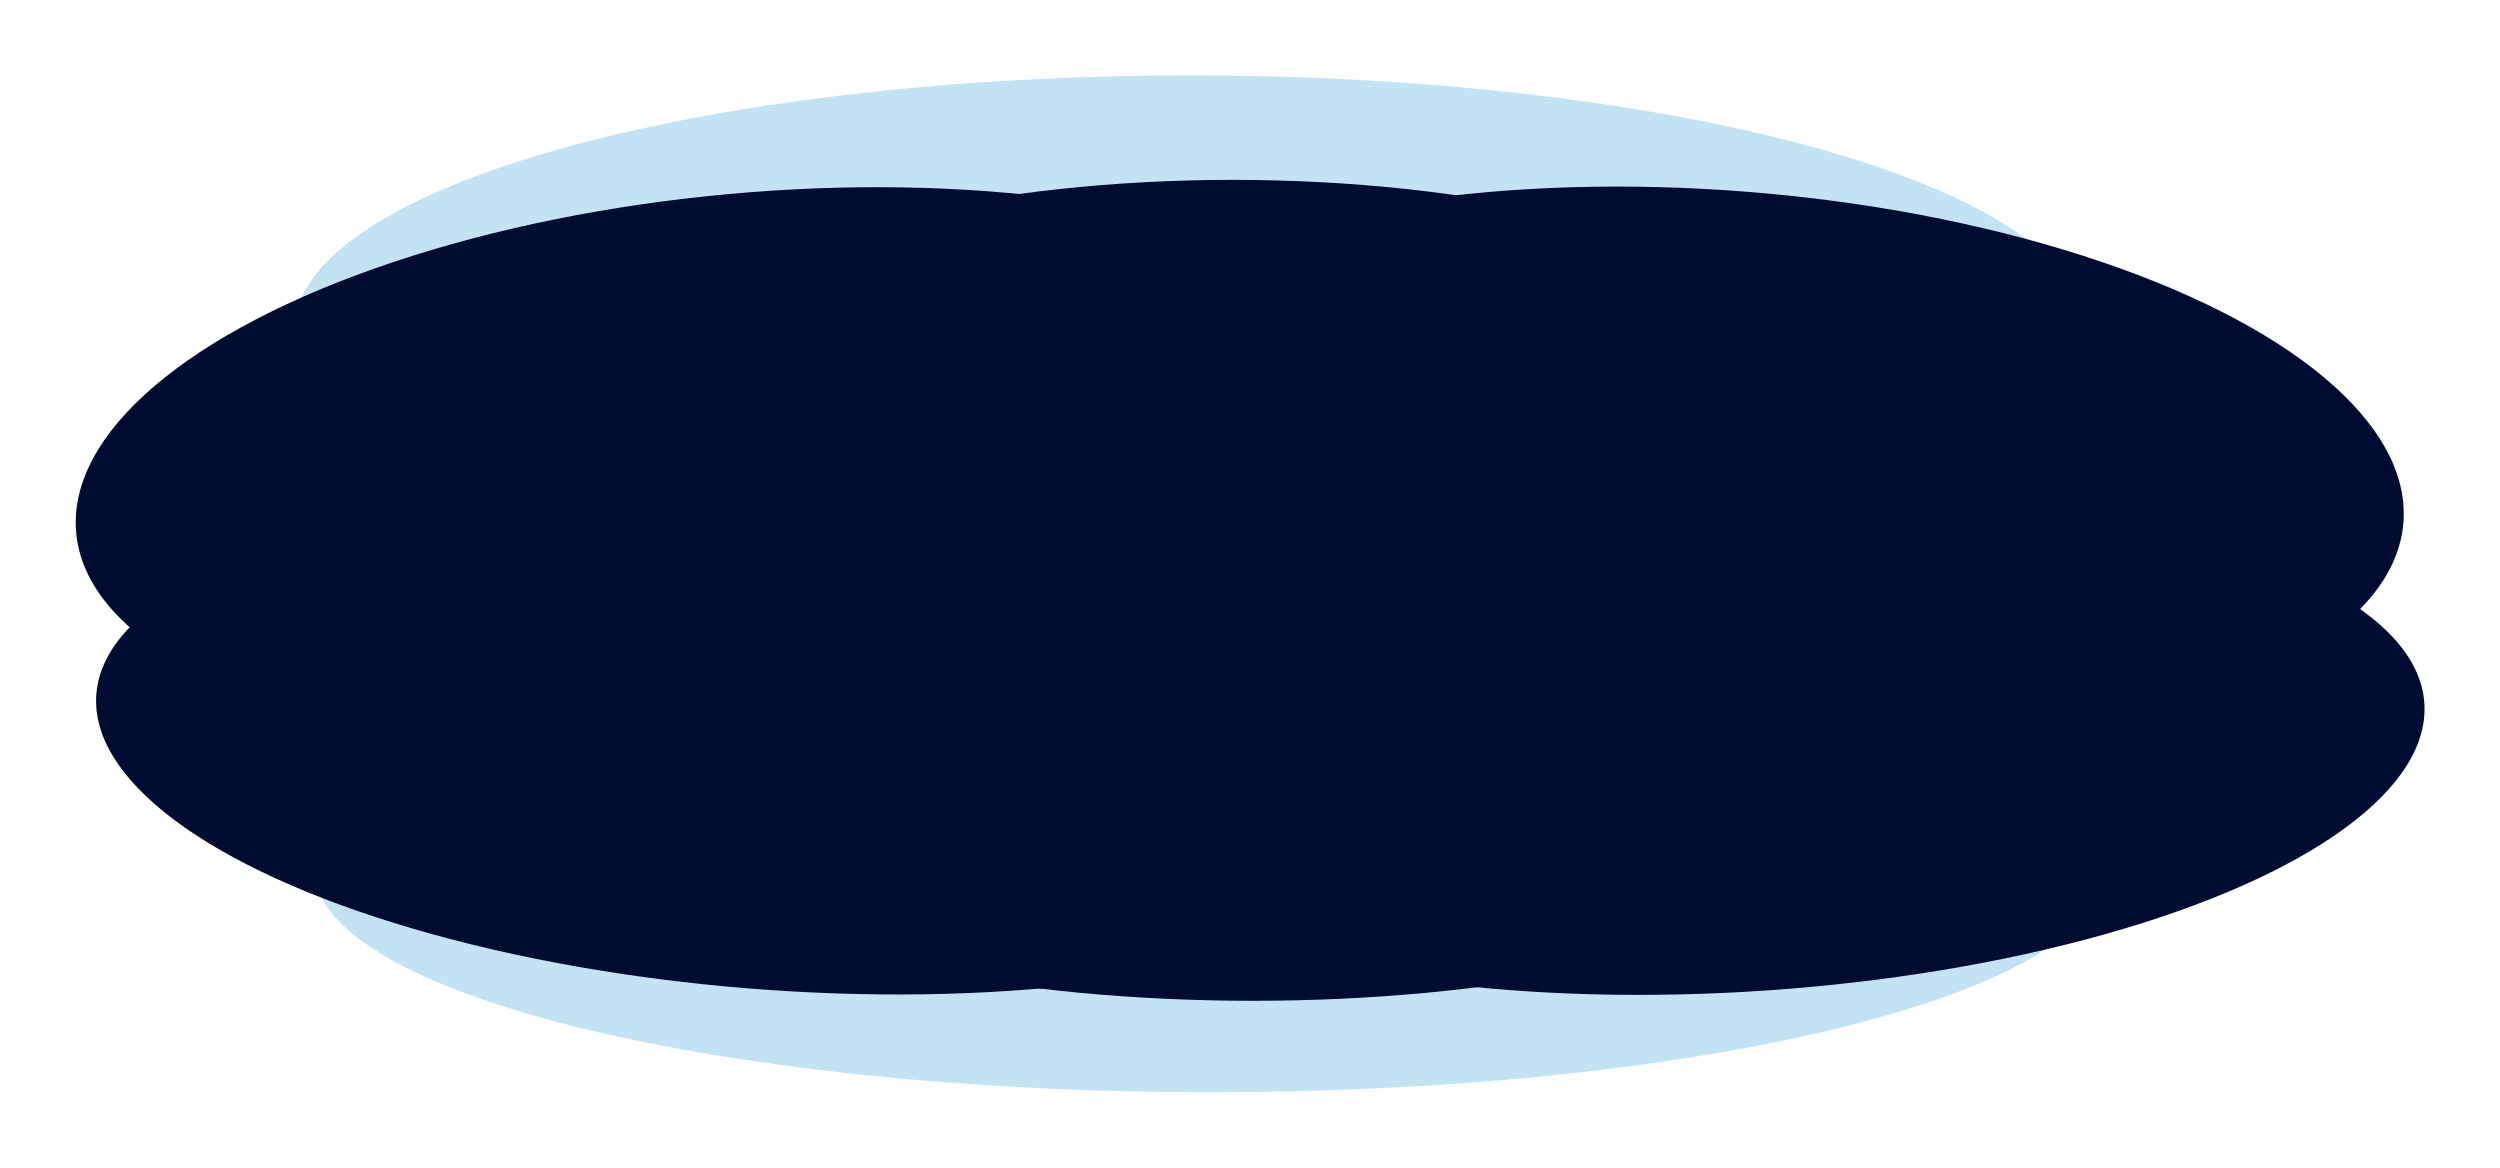 <svg width="2488" height="1162" viewBox="0 0 2488 1162" fill="none" xmlns="http://www.w3.org/2000/svg">
<g filter="url(#filter0_f_270_28)">
<ellipse cx="1184" cy="328" rx="891" ry="253" fill="#319EDC" fill-opacity="0.29"/>
</g>
<g filter="url(#filter1_f_270_28)">
<ellipse cx="1717" cy="466.5" rx="677" ry="276.5" transform="rotate(4.55 1717 466.5)" fill="#000B32"/>
</g>
<g filter="url(#filter2_f_270_28)">
<ellipse cx="750" cy="468.5" rx="677" ry="276.5" transform="rotate(-5.235 750 468.5)" fill="#000B32"/>
</g>
<g filter="url(#filter3_f_270_28)">
<ellipse cx="1227" cy="455.5" rx="677" ry="276.5" fill="#000B32"/>
</g>
<g filter="url(#filter4_f_270_28)">
<ellipse rx="891" ry="221.5" transform="matrix(1 0 0 -1 1204 865.5)" fill="#319EDC" fill-opacity="0.29"/>
</g>
<g filter="url(#filter5_f_270_28)">
<ellipse rx="676.501" ry="242.206" transform="matrix(0.998 -0.069 -0.091 -0.996 1737.4 744.386)" fill="#000B32"/>
</g>
<g filter="url(#filter6_f_270_28)">
<ellipse rx="676.34" ry="242.281" transform="matrix(0.997 0.08 0.104 -0.995 770.404 742.636)" fill="#000B32"/>
</g>
<g filter="url(#filter7_f_270_28)">
<ellipse rx="677" ry="242" transform="matrix(1 0 0 -1 1247 754)" fill="#000B32"/>
</g>
<defs>
<filter id="filter0_f_270_28" x="218" y="0" width="1932" height="656" filterUnits="userSpaceOnUse" color-interpolation-filters="sRGB">
<feFlood flood-opacity="0" result="BackgroundImageFix"/>
<feBlend mode="normal" in="SourceGraphic" in2="BackgroundImageFix" result="shape"/>
<feGaussianBlur stdDeviation="37.5" result="effect1_foregroundBlur_270_28"/>
</filter>
<filter id="filter1_f_270_28" x="966.771" y="110.636" width="1500.46" height="711.729" filterUnits="userSpaceOnUse" color-interpolation-filters="sRGB">
<feFlood flood-opacity="0" result="BackgroundImageFix"/>
<feBlend mode="normal" in="SourceGraphic" in2="BackgroundImageFix" result="shape"/>
<feGaussianBlur stdDeviation="37.5" result="effect1_foregroundBlur_270_28"/>
</filter>
<filter id="filter2_f_270_28" x="0.343" y="111.249" width="1499.31" height="714.502" filterUnits="userSpaceOnUse" color-interpolation-filters="sRGB">
<feFlood flood-opacity="0" result="BackgroundImageFix"/>
<feBlend mode="normal" in="SourceGraphic" in2="BackgroundImageFix" result="shape"/>
<feGaussianBlur stdDeviation="37.5" result="effect1_foregroundBlur_270_28"/>
</filter>
<filter id="filter3_f_270_28" x="475" y="104" width="1504" height="703" filterUnits="userSpaceOnUse" color-interpolation-filters="sRGB">
<feFlood flood-opacity="0" result="BackgroundImageFix"/>
<feBlend mode="normal" in="SourceGraphic" in2="BackgroundImageFix" result="shape"/>
<feGaussianBlur stdDeviation="37.5" result="effect1_foregroundBlur_270_28"/>
</filter>
<filter id="filter4_f_270_28" x="238" y="569" width="1932" height="593" filterUnits="userSpaceOnUse" color-interpolation-filters="sRGB">
<feFlood flood-opacity="0" result="BackgroundImageFix"/>
<feBlend mode="normal" in="SourceGraphic" in2="BackgroundImageFix" result="shape"/>
<feGaussianBlur stdDeviation="37.5" result="effect1_foregroundBlur_270_28"/>
</filter>
<filter id="filter5_f_270_28" x="987.175" y="423.594" width="1500.46" height="641.585" filterUnits="userSpaceOnUse" color-interpolation-filters="sRGB">
<feFlood flood-opacity="0" result="BackgroundImageFix"/>
<feBlend mode="normal" in="SourceGraphic" in2="BackgroundImageFix" result="shape"/>
<feGaussianBlur stdDeviation="37.5" result="effect1_foregroundBlur_270_28"/>
</filter>
<filter id="filter6_f_270_28" x="20.747" y="420.63" width="1499.31" height="644.013" filterUnits="userSpaceOnUse" color-interpolation-filters="sRGB">
<feFlood flood-opacity="0" result="BackgroundImageFix"/>
<feBlend mode="normal" in="SourceGraphic" in2="BackgroundImageFix" result="shape"/>
<feGaussianBlur stdDeviation="37.5" result="effect1_foregroundBlur_270_28"/>
</filter>
<filter id="filter7_f_270_28" x="495" y="437" width="1504" height="634" filterUnits="userSpaceOnUse" color-interpolation-filters="sRGB">
<feFlood flood-opacity="0" result="BackgroundImageFix"/>
<feBlend mode="normal" in="SourceGraphic" in2="BackgroundImageFix" result="shape"/>
<feGaussianBlur stdDeviation="37.5" result="effect1_foregroundBlur_270_28"/>
</filter>
</defs>
</svg>
